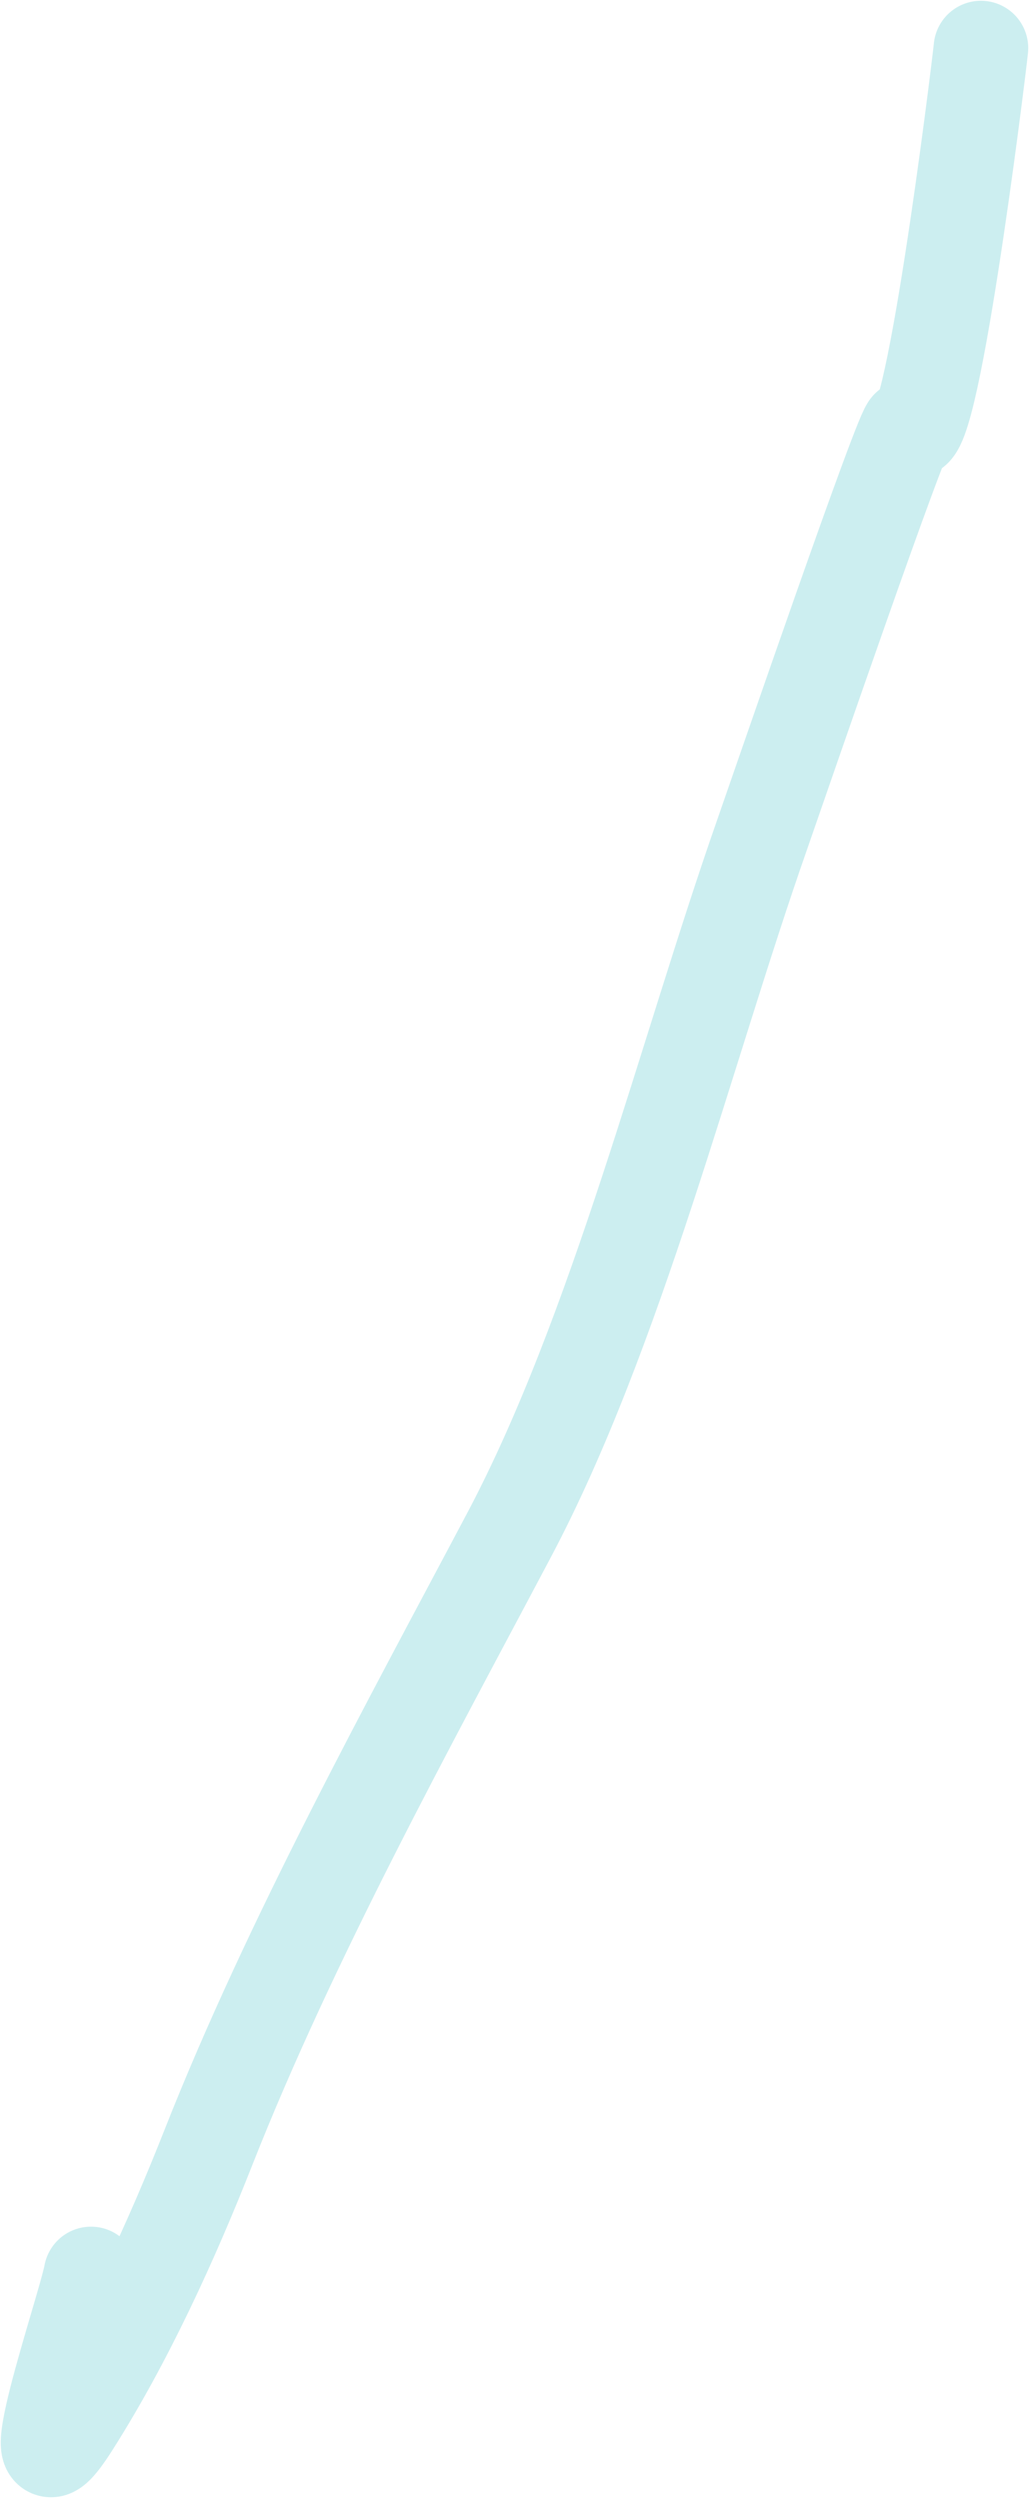 <svg width="14" height="34" viewBox="0 0 14 34" fill="none" xmlns="http://www.w3.org/2000/svg">
<path d="M13.346 0.654C13.312 0.99 12.64 6.429 12.364 5.808C12.316 5.699 10.611 10.659 10.365 11.362C9.329 14.318 8.388 18.114 6.929 20.87C5.578 23.422 3.955 26.365 2.838 29.197C2.338 30.466 1.718 31.825 0.984 32.978C0.148 34.292 1.153 31.392 1.238 30.924" stroke="#00ADB5" stroke-opacity="0.2" stroke-width="1.287" stroke-linecap="round" stroke-linejoin="round"/>
</svg>
